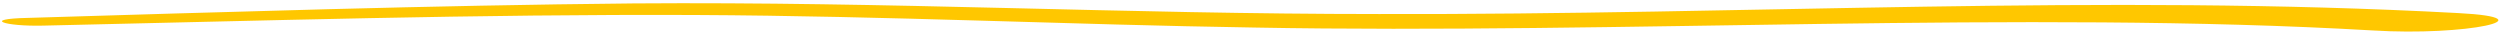 <svg width="259" height="4" viewBox="0 0 259 4" fill="none" xmlns="http://www.w3.org/2000/svg">
<path d="M4.494 2.654C27.017 2.154 49.539 1.454 72.062 1.554C92.172 1.654 110.674 2.554 129.979 2.854C167.785 3.554 209.614 1.054 245.812 3.154C255.464 3.754 264.313 1.854 254.66 1.354C217.658 -0.646 181.46 1.554 142.849 1.454C116.304 1.454 92.172 0.154 65.627 0.354C44.713 0.554 22.994 1.254 2.885 1.854C-1.942 1.954 0.472 2.754 4.494 2.654Z" fill="#FFC700"/>
</svg>
